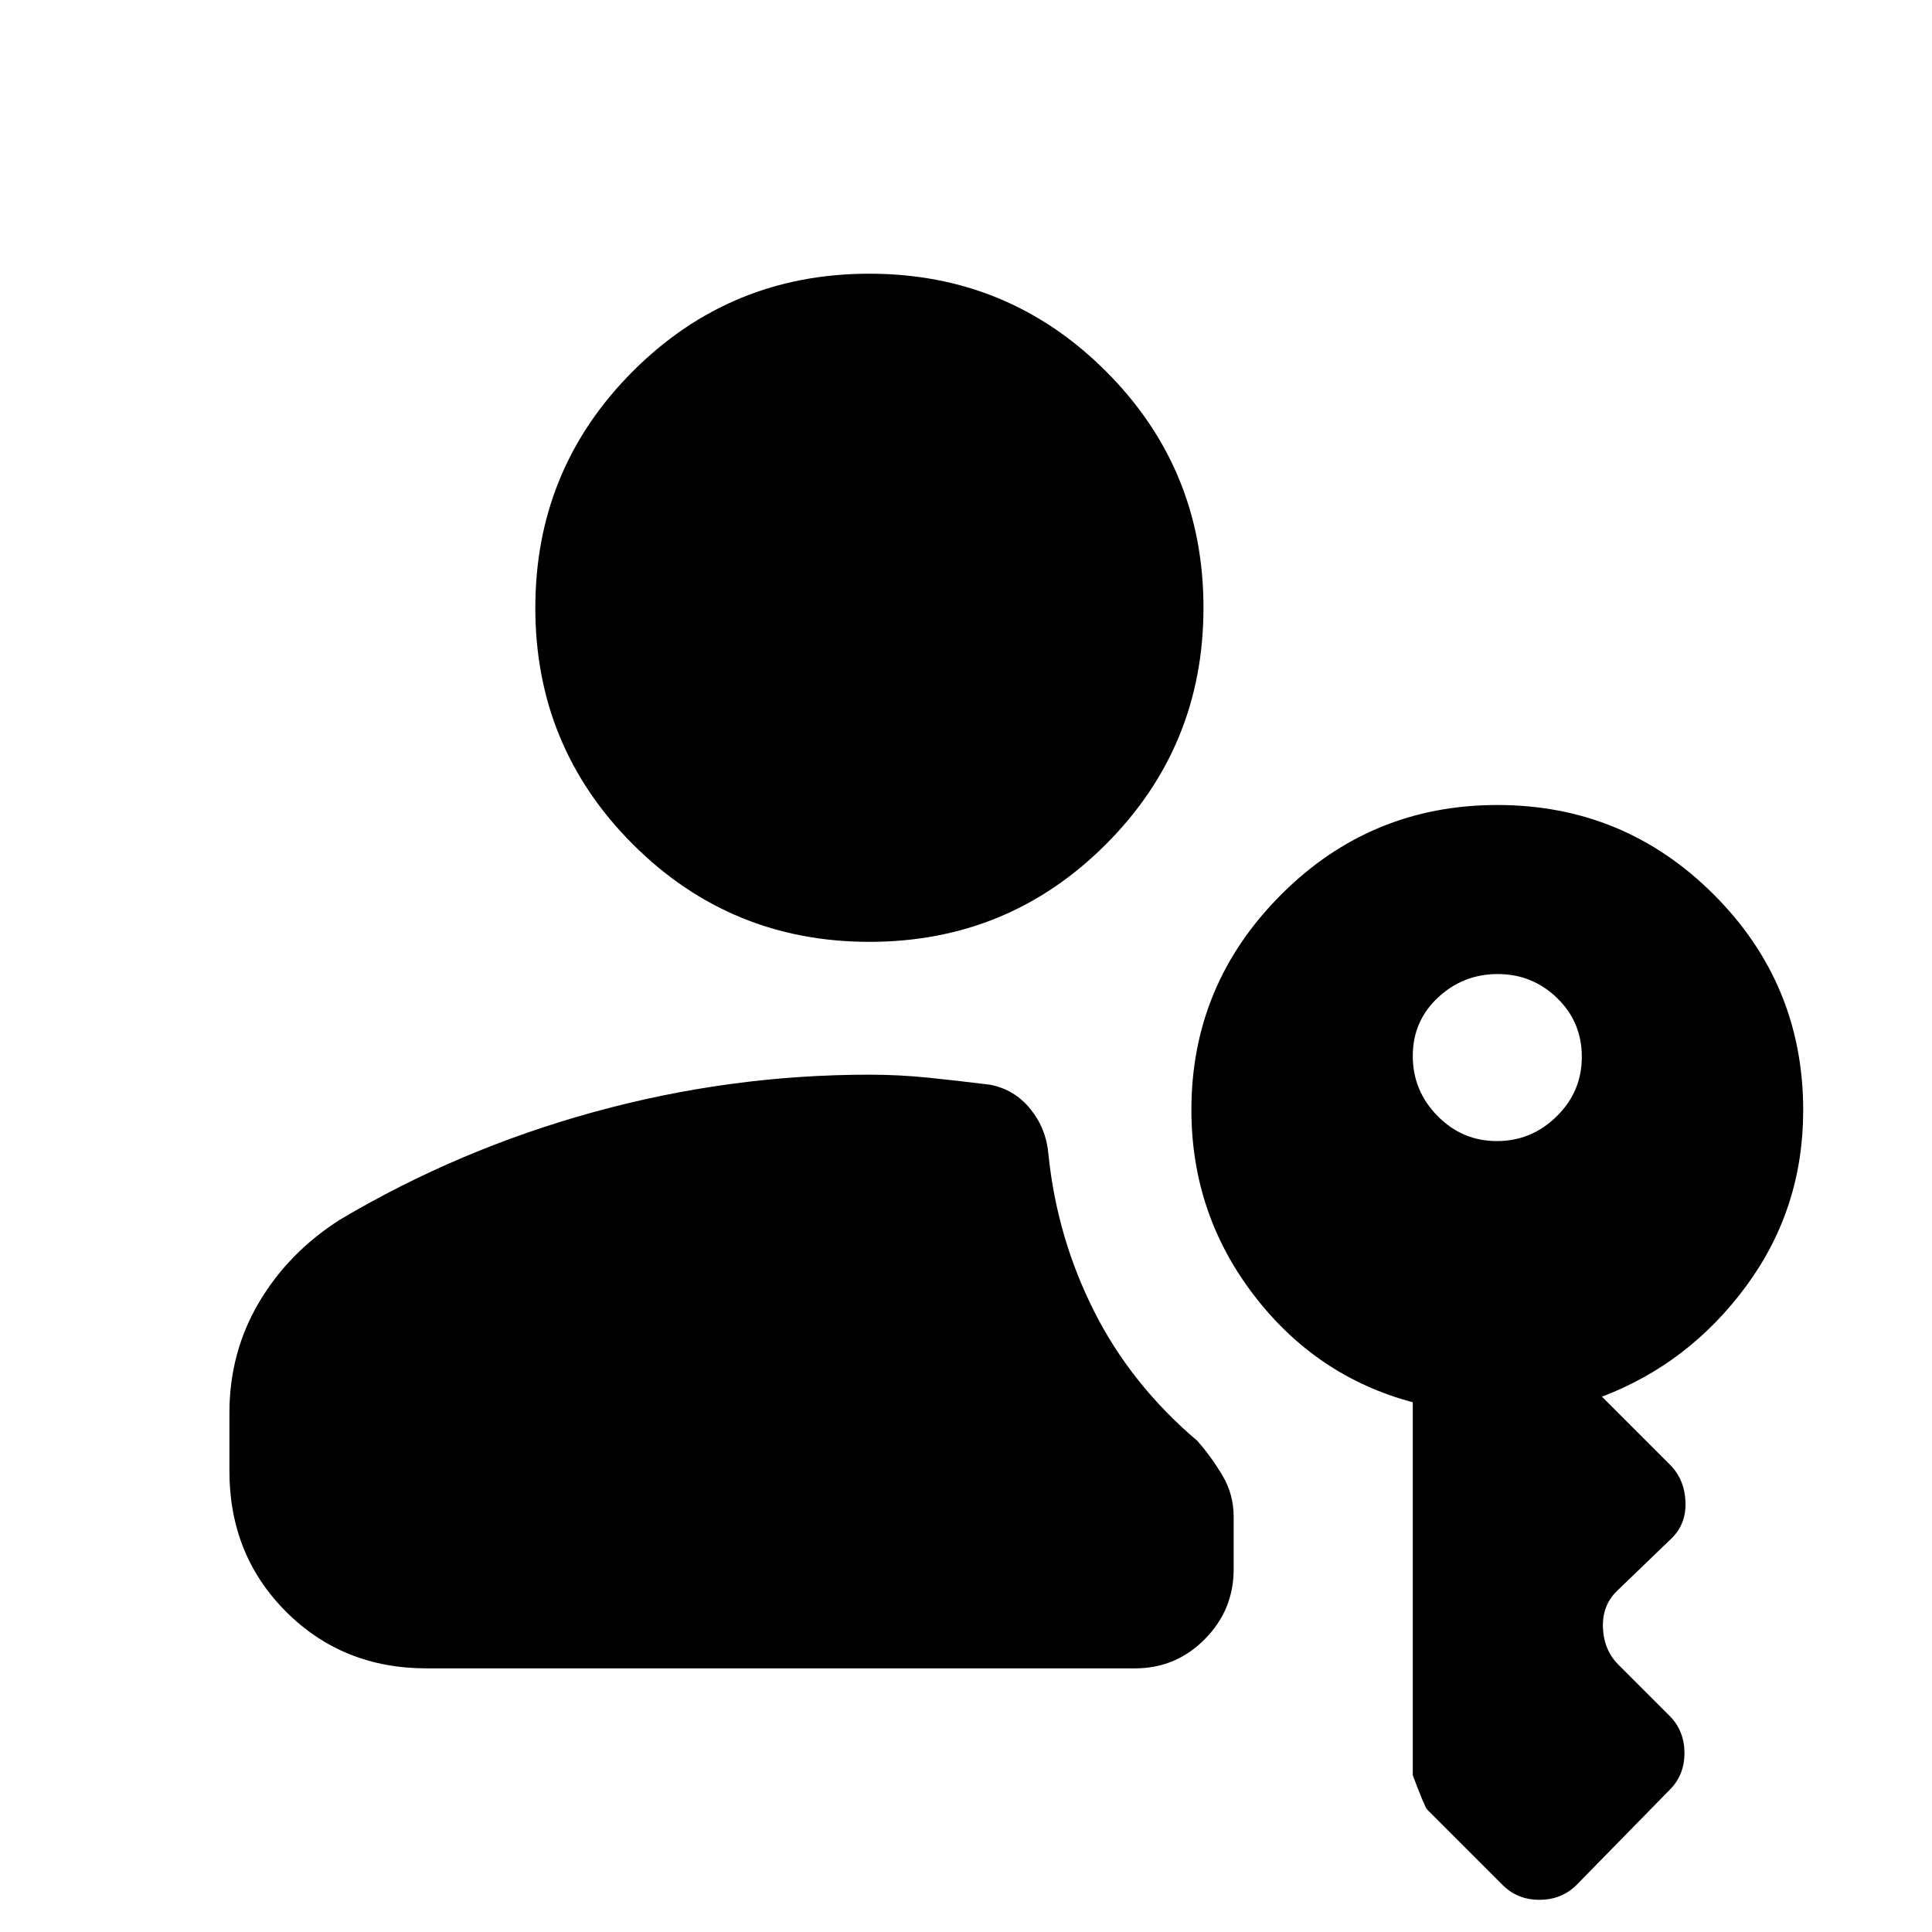 <svg xmlns="http://www.w3.org/2000/svg" height="20" viewBox="0 -960 960 960" width="20"><path d="M212-131q-41.7 0-69.85-28.15Q114-187.3 114-229v-29q0-30 14.69-54.85Q143.38-337.71 169-354q59-35 126.3-53.5T432-426q14.67 0 29.33 1.5Q476-423 492-421q12.21 2.37 20.1 12.19Q520-399 521-386q4.27 41.06 22.64 77.53Q562-272 595-244q7 8 12.5 17.29 5.5 9.28 5.5 20.42v26.11q0 20.18-14.35 34.68T564-131H212Zm220.05-361Q363-492 314.5-540.45 266-588.89 266-657.95q0-69.05 48.45-117.55 48.44-48.5 117.5-48.5 69.05 0 117.55 48.45 48.5 48.44 48.5 117.5 0 69.05-48.45 117.55-48.44 48.5-117.5 48.5Zm311.74 99q17.21 0 29.71-12.29t12.5-29.59q0-17.3-12.29-29.21T744.21-476q-17.21 0-29.71 11.7t-12.5 29q0 17.3 12.29 29.8t29.5 12.5Zm2.86 369.65L709.1-60.9Q708-62 702-77.86v-185.37Q654-276 623-316.5t-31-92.03q0-62.27 44.52-106.87t107.5-44.6q62.98 0 107.48 44.42Q896-471.16 896-408.32q0 48.9-28.33 87.37Q839.33-282.49 796-266l33.71 33.71Q837-225 837.5-214t-6.68 18.18l-27.64 26.64Q796-162 796.5-151t7.68 18.18l25.64 25.64Q837-99.82 837-88.91t-7.25 18.16l-46.5 47.5Q775.82-16 764.91-16t-18.26-7.35Z"/></svg>